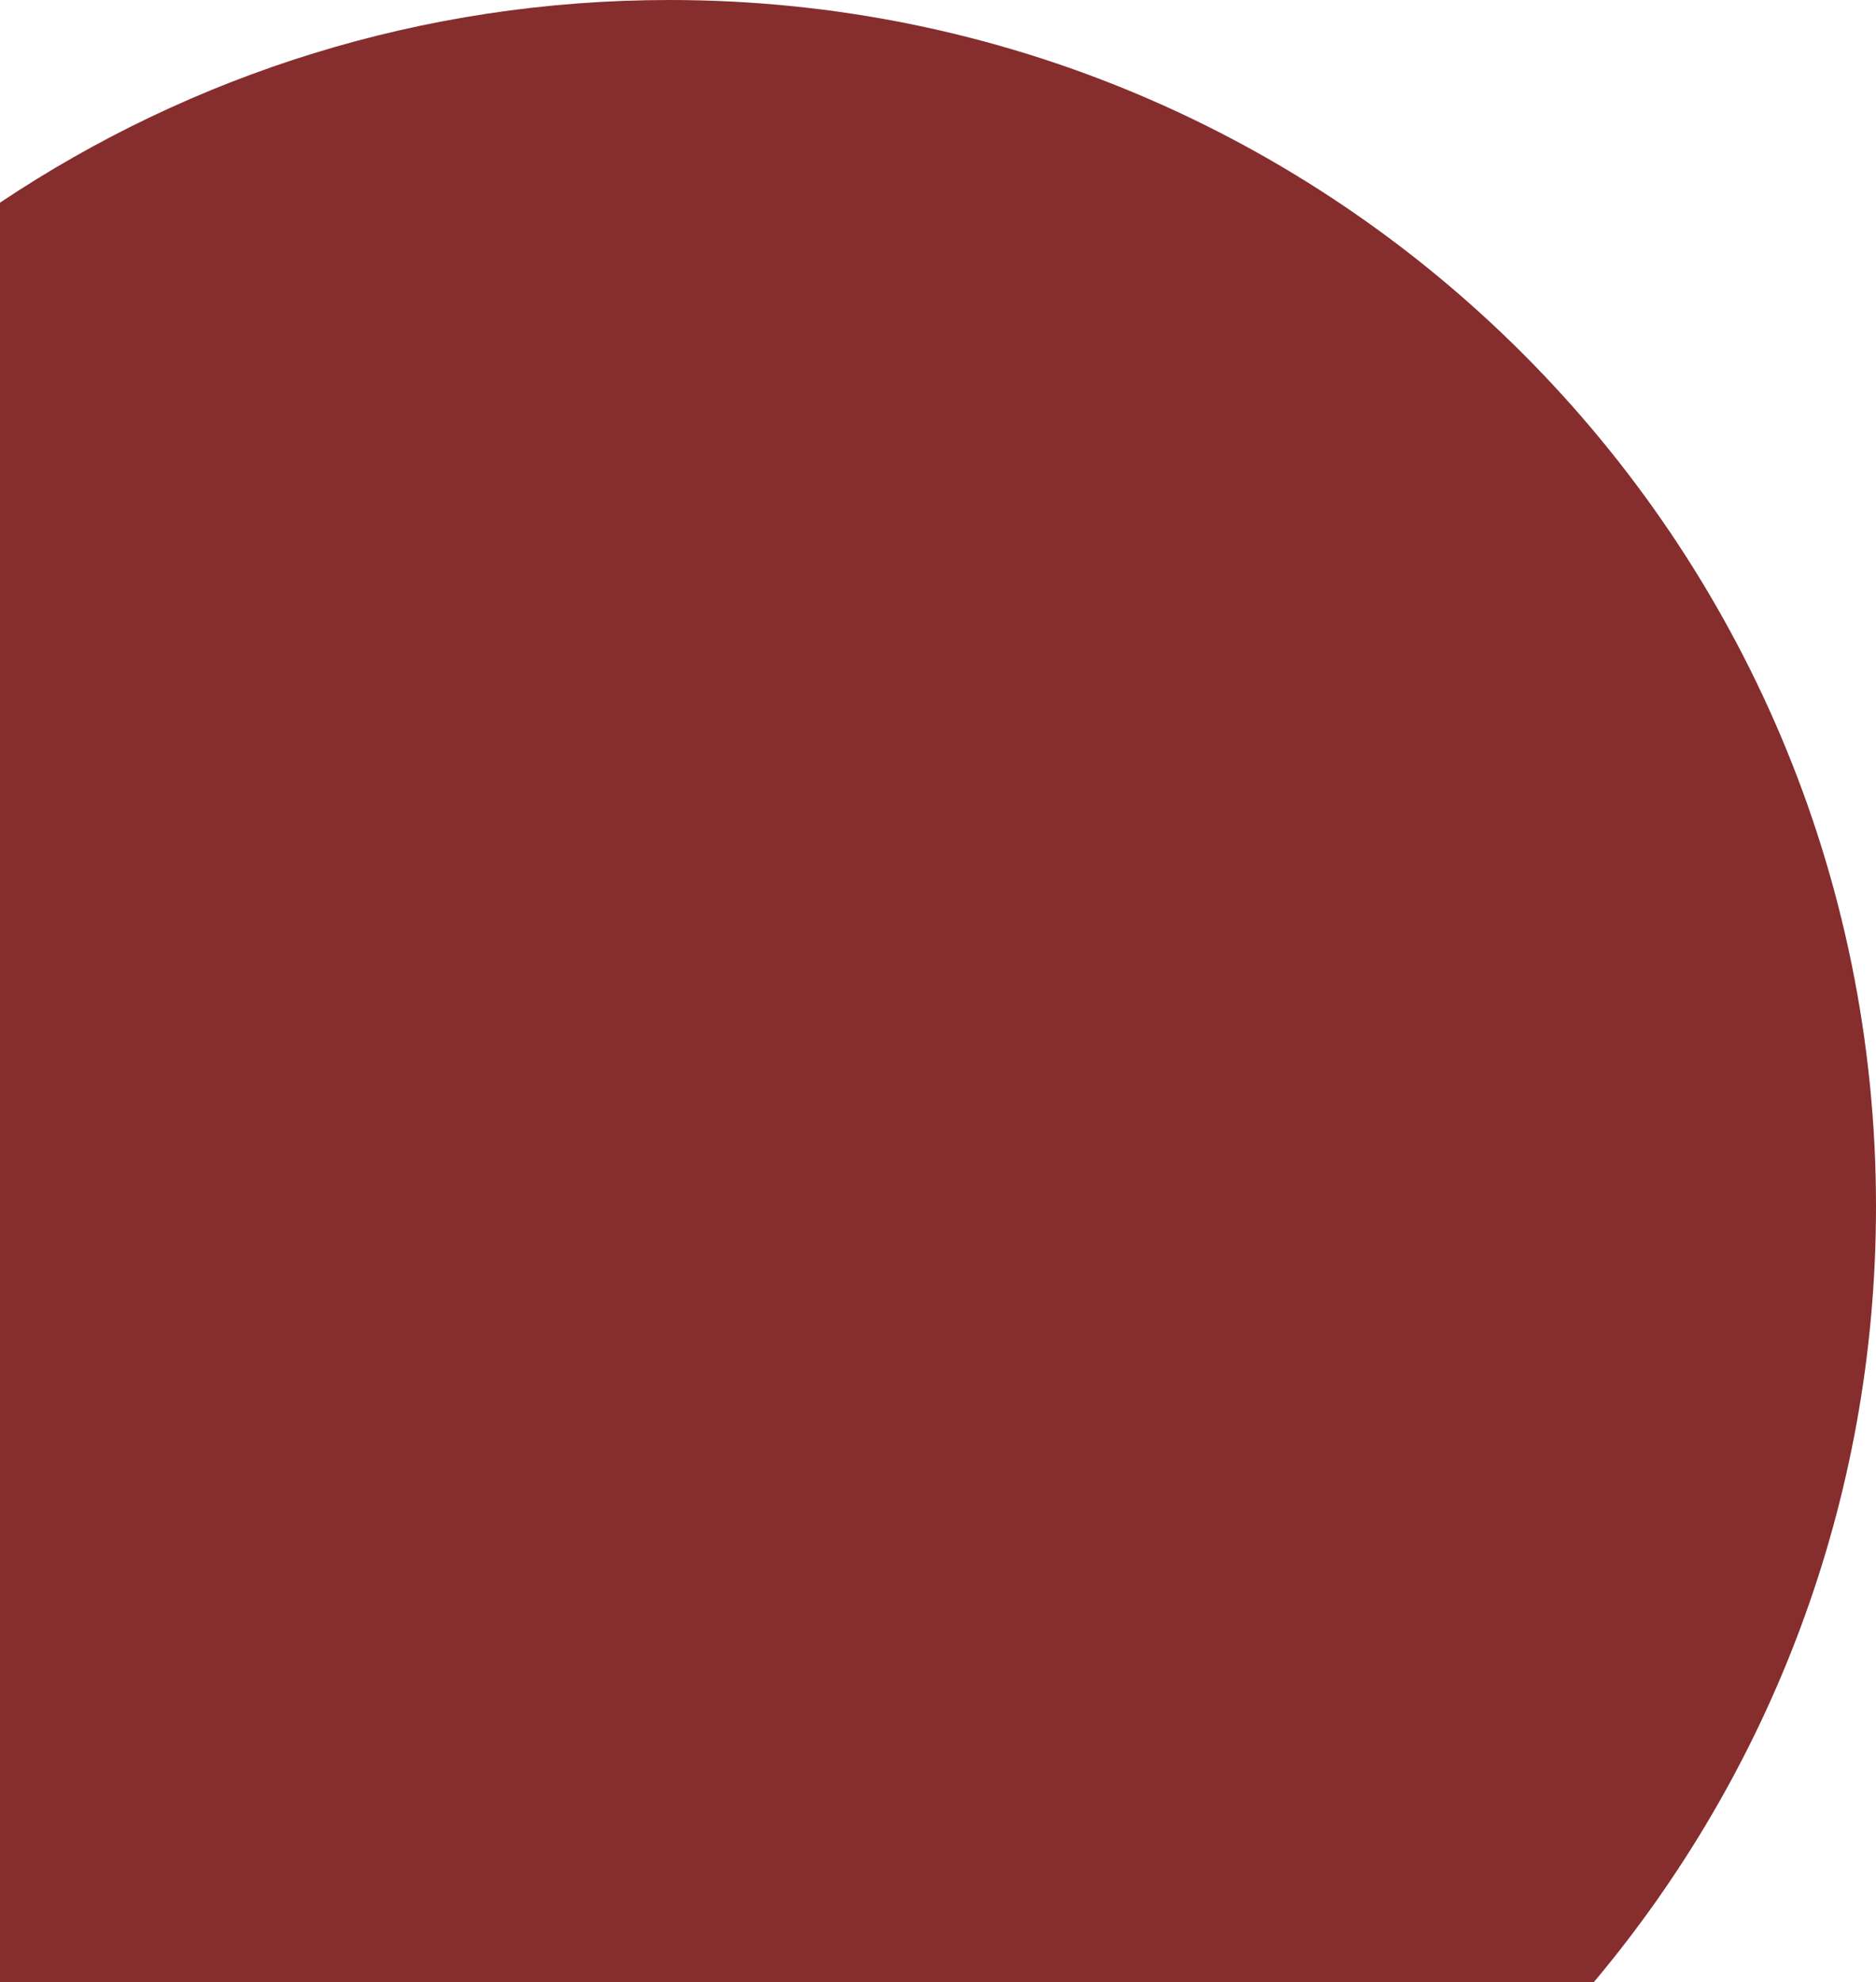 <?xml version="1.0" encoding="UTF-8"?>
<svg id="Calque_1" data-name="Calque 1" xmlns="http://www.w3.org/2000/svg" viewBox="0 0 248 262">
  <defs>
    <style>
      .cls-1 {
        fill: #862d2d;
      }
    </style>
  </defs>
  <path class="cls-1" d="m248,159.5c0,39.02-14.02,74.78-37.3,102.5H0V26.79C25.32,9.86,55.76,0,88.5,0c88.09,0,159.5,71.41,159.5,159.5Z"/>
</svg>